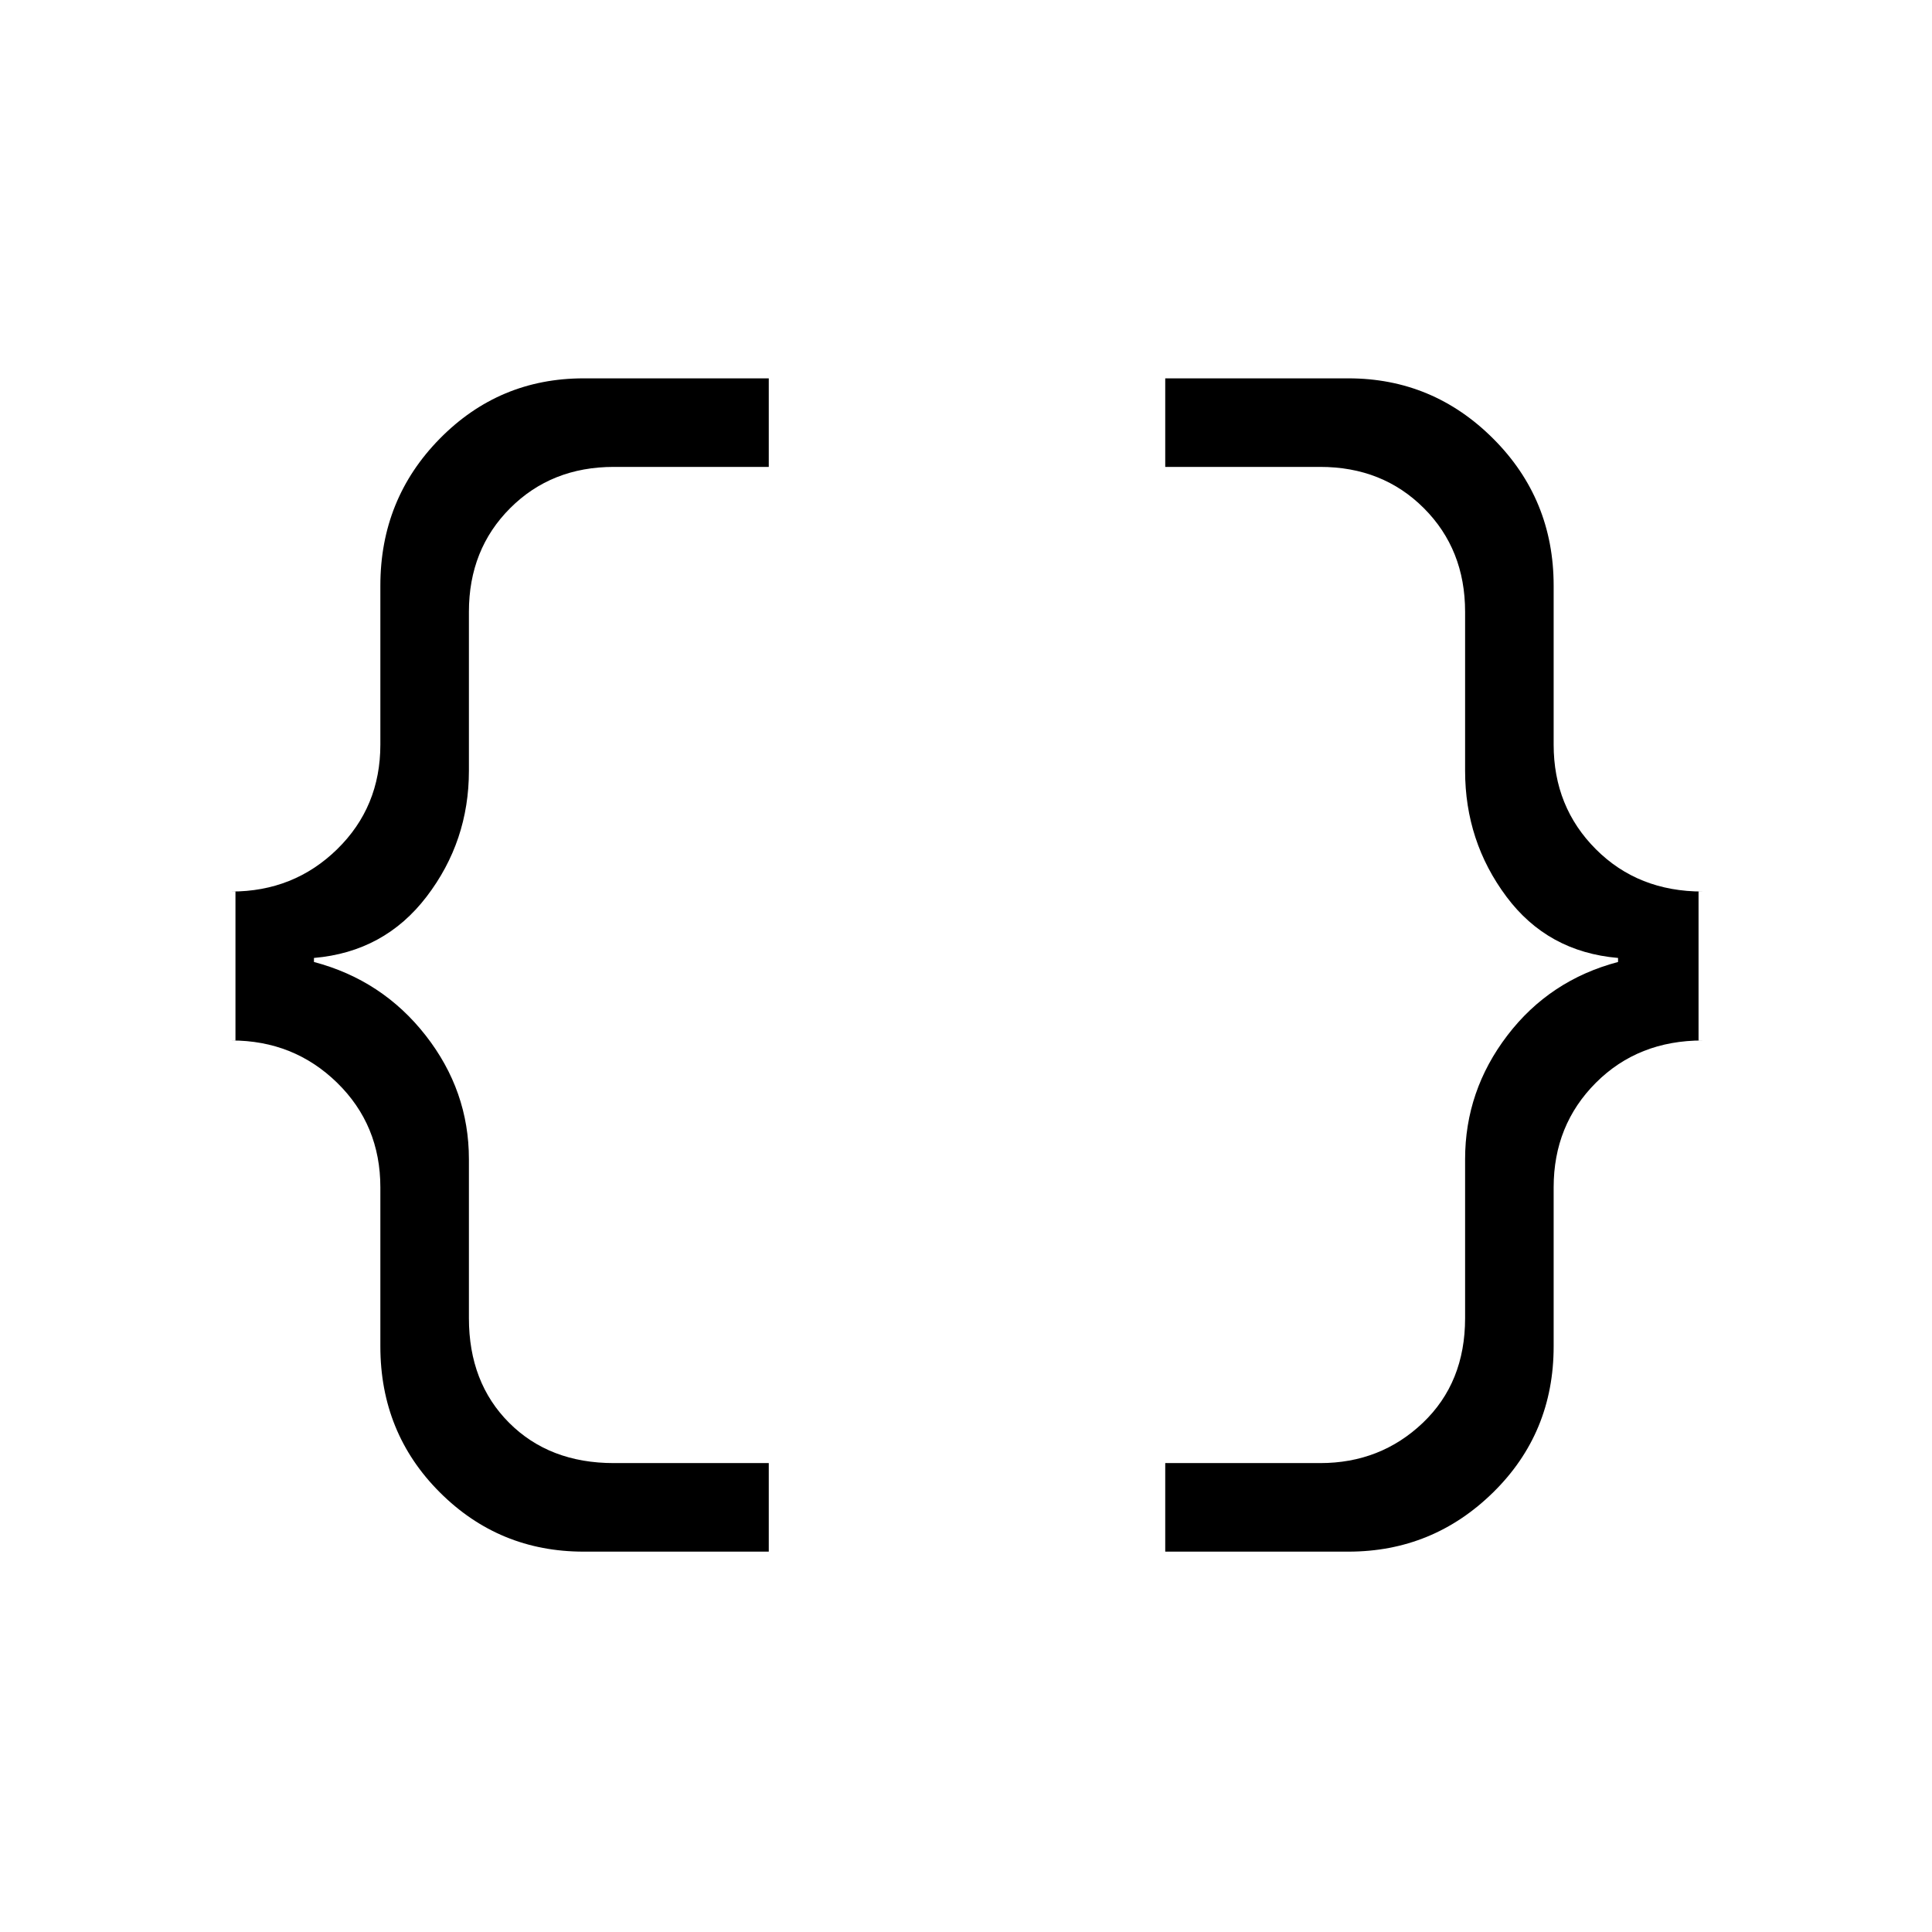 <svg xmlns="http://www.w3.org/2000/svg" height="48" width="48"><path d="M28.95 38.55V36.35H32.8Q34.3 36.35 35.35 35.35Q36.4 34.35 36.4 32.75V28.8Q36.4 27.1 37.45 25.725Q38.5 24.35 40.2 23.9V23.8Q38.45 23.65 37.425 22.275Q36.4 20.9 36.4 19.15V15.2Q36.4 13.65 35.375 12.625Q34.35 11.6 32.8 11.6H28.95V9.4H33.5Q35.6 9.4 37.1 10.9Q38.6 12.4 38.6 14.55V18.5Q38.6 20.05 39.65 21.1Q40.7 22.15 42.3 22.15H42.2V25.85H42.3Q40.7 25.85 39.65 26.9Q38.6 27.95 38.6 29.5V33.45Q38.6 35.6 37.1 37.075Q35.6 38.55 33.5 38.55ZM14.5 38.55Q12.4 38.55 10.925 37.075Q9.45 35.6 9.45 33.45V29.5Q9.45 27.95 8.375 26.9Q7.3 25.85 5.75 25.85H5.85V22.15H5.75Q7.3 22.15 8.375 21.1Q9.45 20.05 9.45 18.5V14.55Q9.45 12.4 10.925 10.9Q12.4 9.4 14.5 9.4H19.1V11.6H15.25Q13.7 11.6 12.675 12.625Q11.65 13.65 11.65 15.2V19.15Q11.65 20.9 10.6 22.275Q9.55 23.65 7.8 23.8V23.9Q9.5 24.35 10.575 25.725Q11.65 27.1 11.65 28.8V32.75Q11.65 34.35 12.65 35.35Q13.65 36.35 15.25 36.35H19.1V38.55Z"/></svg>